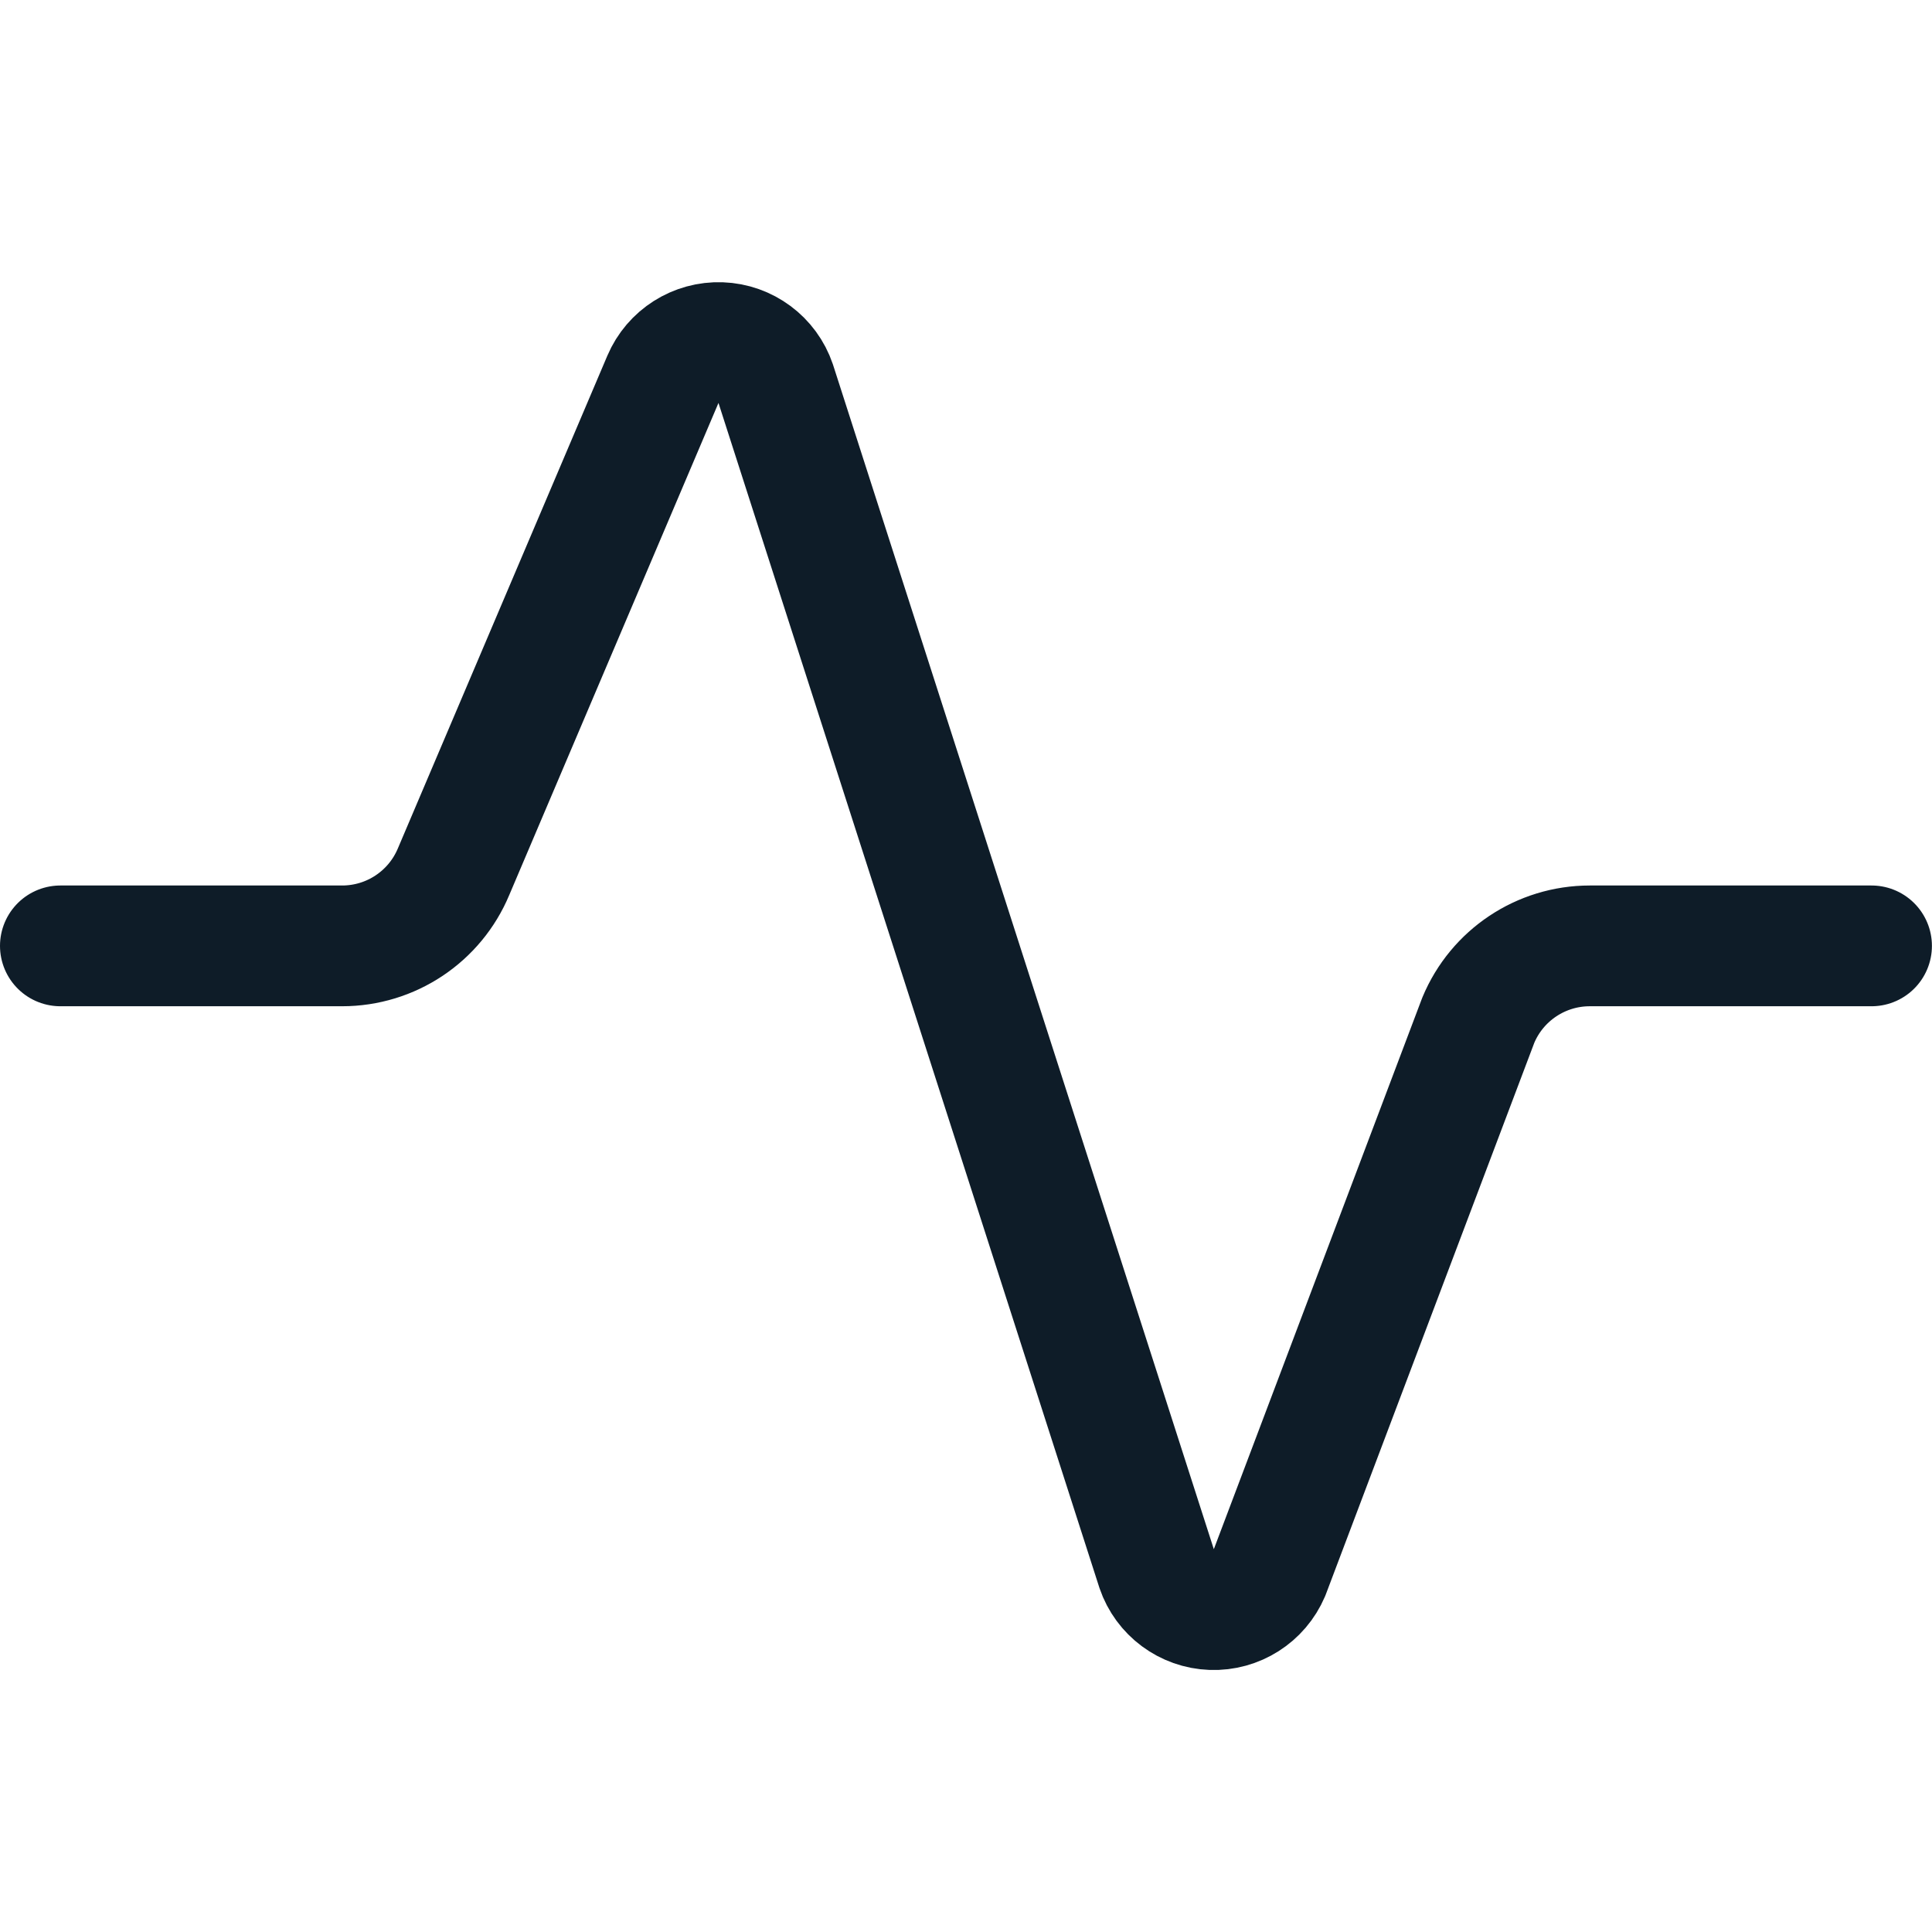<svg width="24" height="24" viewBox="0 0 24 24" fill="none" xmlns="http://www.w3.org/2000/svg">
<path d="M0.75 11.75H4.25C4.856 11.75 5.402 11.386 5.635 10.827L8.235 4.712C8.357 4.426 8.642 4.245 8.953 4.256C9.263 4.267 9.535 4.469 9.635 4.763L14.369 19.488C14.469 19.782 14.741 19.984 15.052 19.995C15.362 20.006 15.647 19.825 15.769 19.539L18.364 12.673C18.597 12.114 19.143 11.75 19.749 11.75H23.249" stroke="#0E1C28" stroke-width="1.5" stroke-linecap="round" stroke-linejoin="round"/>
</svg>
